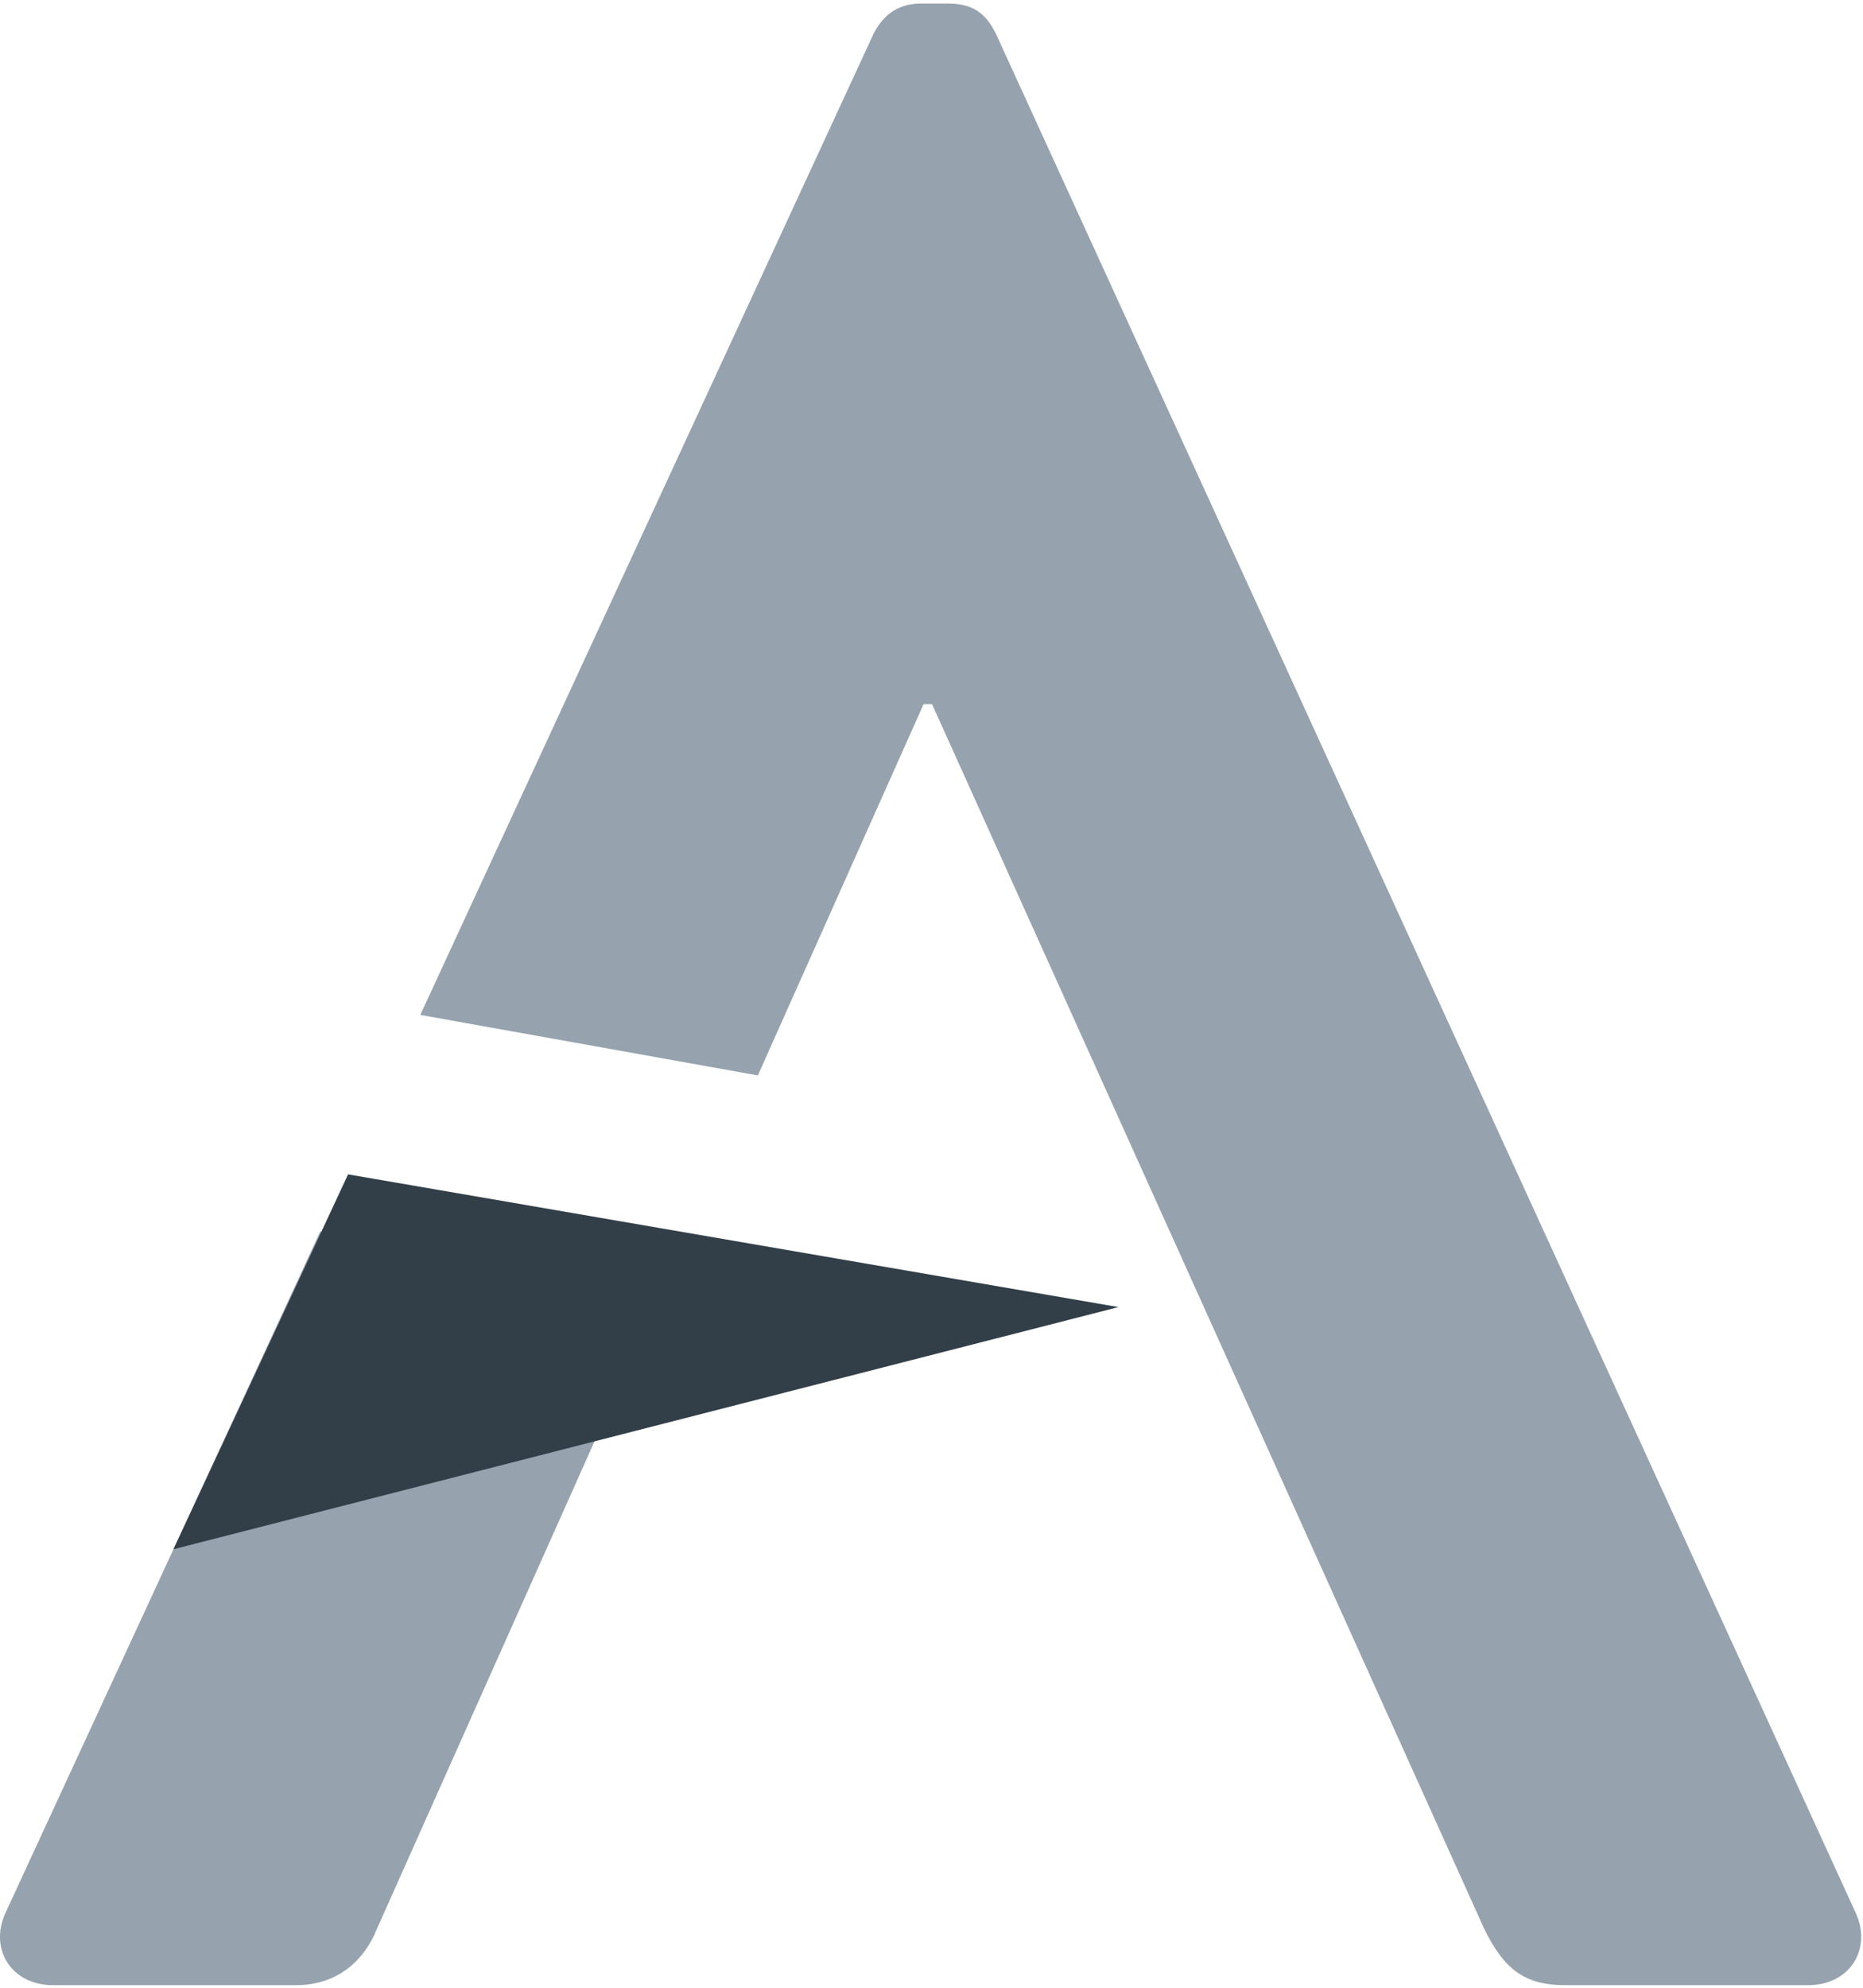 <?xml version="1.0" encoding="UTF-8"?>
<svg viewBox="0 0 478 510" version="1.1" xmlns="http://www.w3.org/2000/svg" xmlns:xlink="http://www.w3.org/1999/xlink">
    <!-- Generator: Sketch 58 (84663) - https://sketch.com -->
    <title>icon</title>
    <desc>Created with Sketch.</desc>
    <g id="Favicons" stroke="none" stroke-width="1" fill="none" fill-rule="evenodd">
        <g id="icon" transform="translate(0, -1)" fill-rule="nonzero">
            <path d="M476.103,491.603 L255.581,9.776 C253.443,5.471 250.577,1.908 243.421,1.908 L236.266,1.908 C229.823,1.908 226.245,5.471 224.077,9.776 L107.838,261.33 L194.45,276.85 L236.978,181.604 L239.131,181.604 L380.881,495.909 C385.884,505.915 390.901,510.205 401.635,510.205 L463.915,510.205 C474.664,510.205 480.409,500.897 476.103,491.603 Z" id="Path" fill="#96A3AE"></path>
            <path d="M82.187,316.839 L1.431,491.603 C-2.859,500.897 2.871,510.205 13.591,510.205 L75.899,510.205 C87.33,510.205 93.789,503.065 96.639,495.909 L159.74,354.587 L82.187,316.839 Z" id="Path" fill="#96A3AE"></path>
            <polygon id="Path" fill="#323E48" points="44.504 398.388 89.309 302.231 286.97 336.273"></polygon>
        </g>
    </g>
</svg>